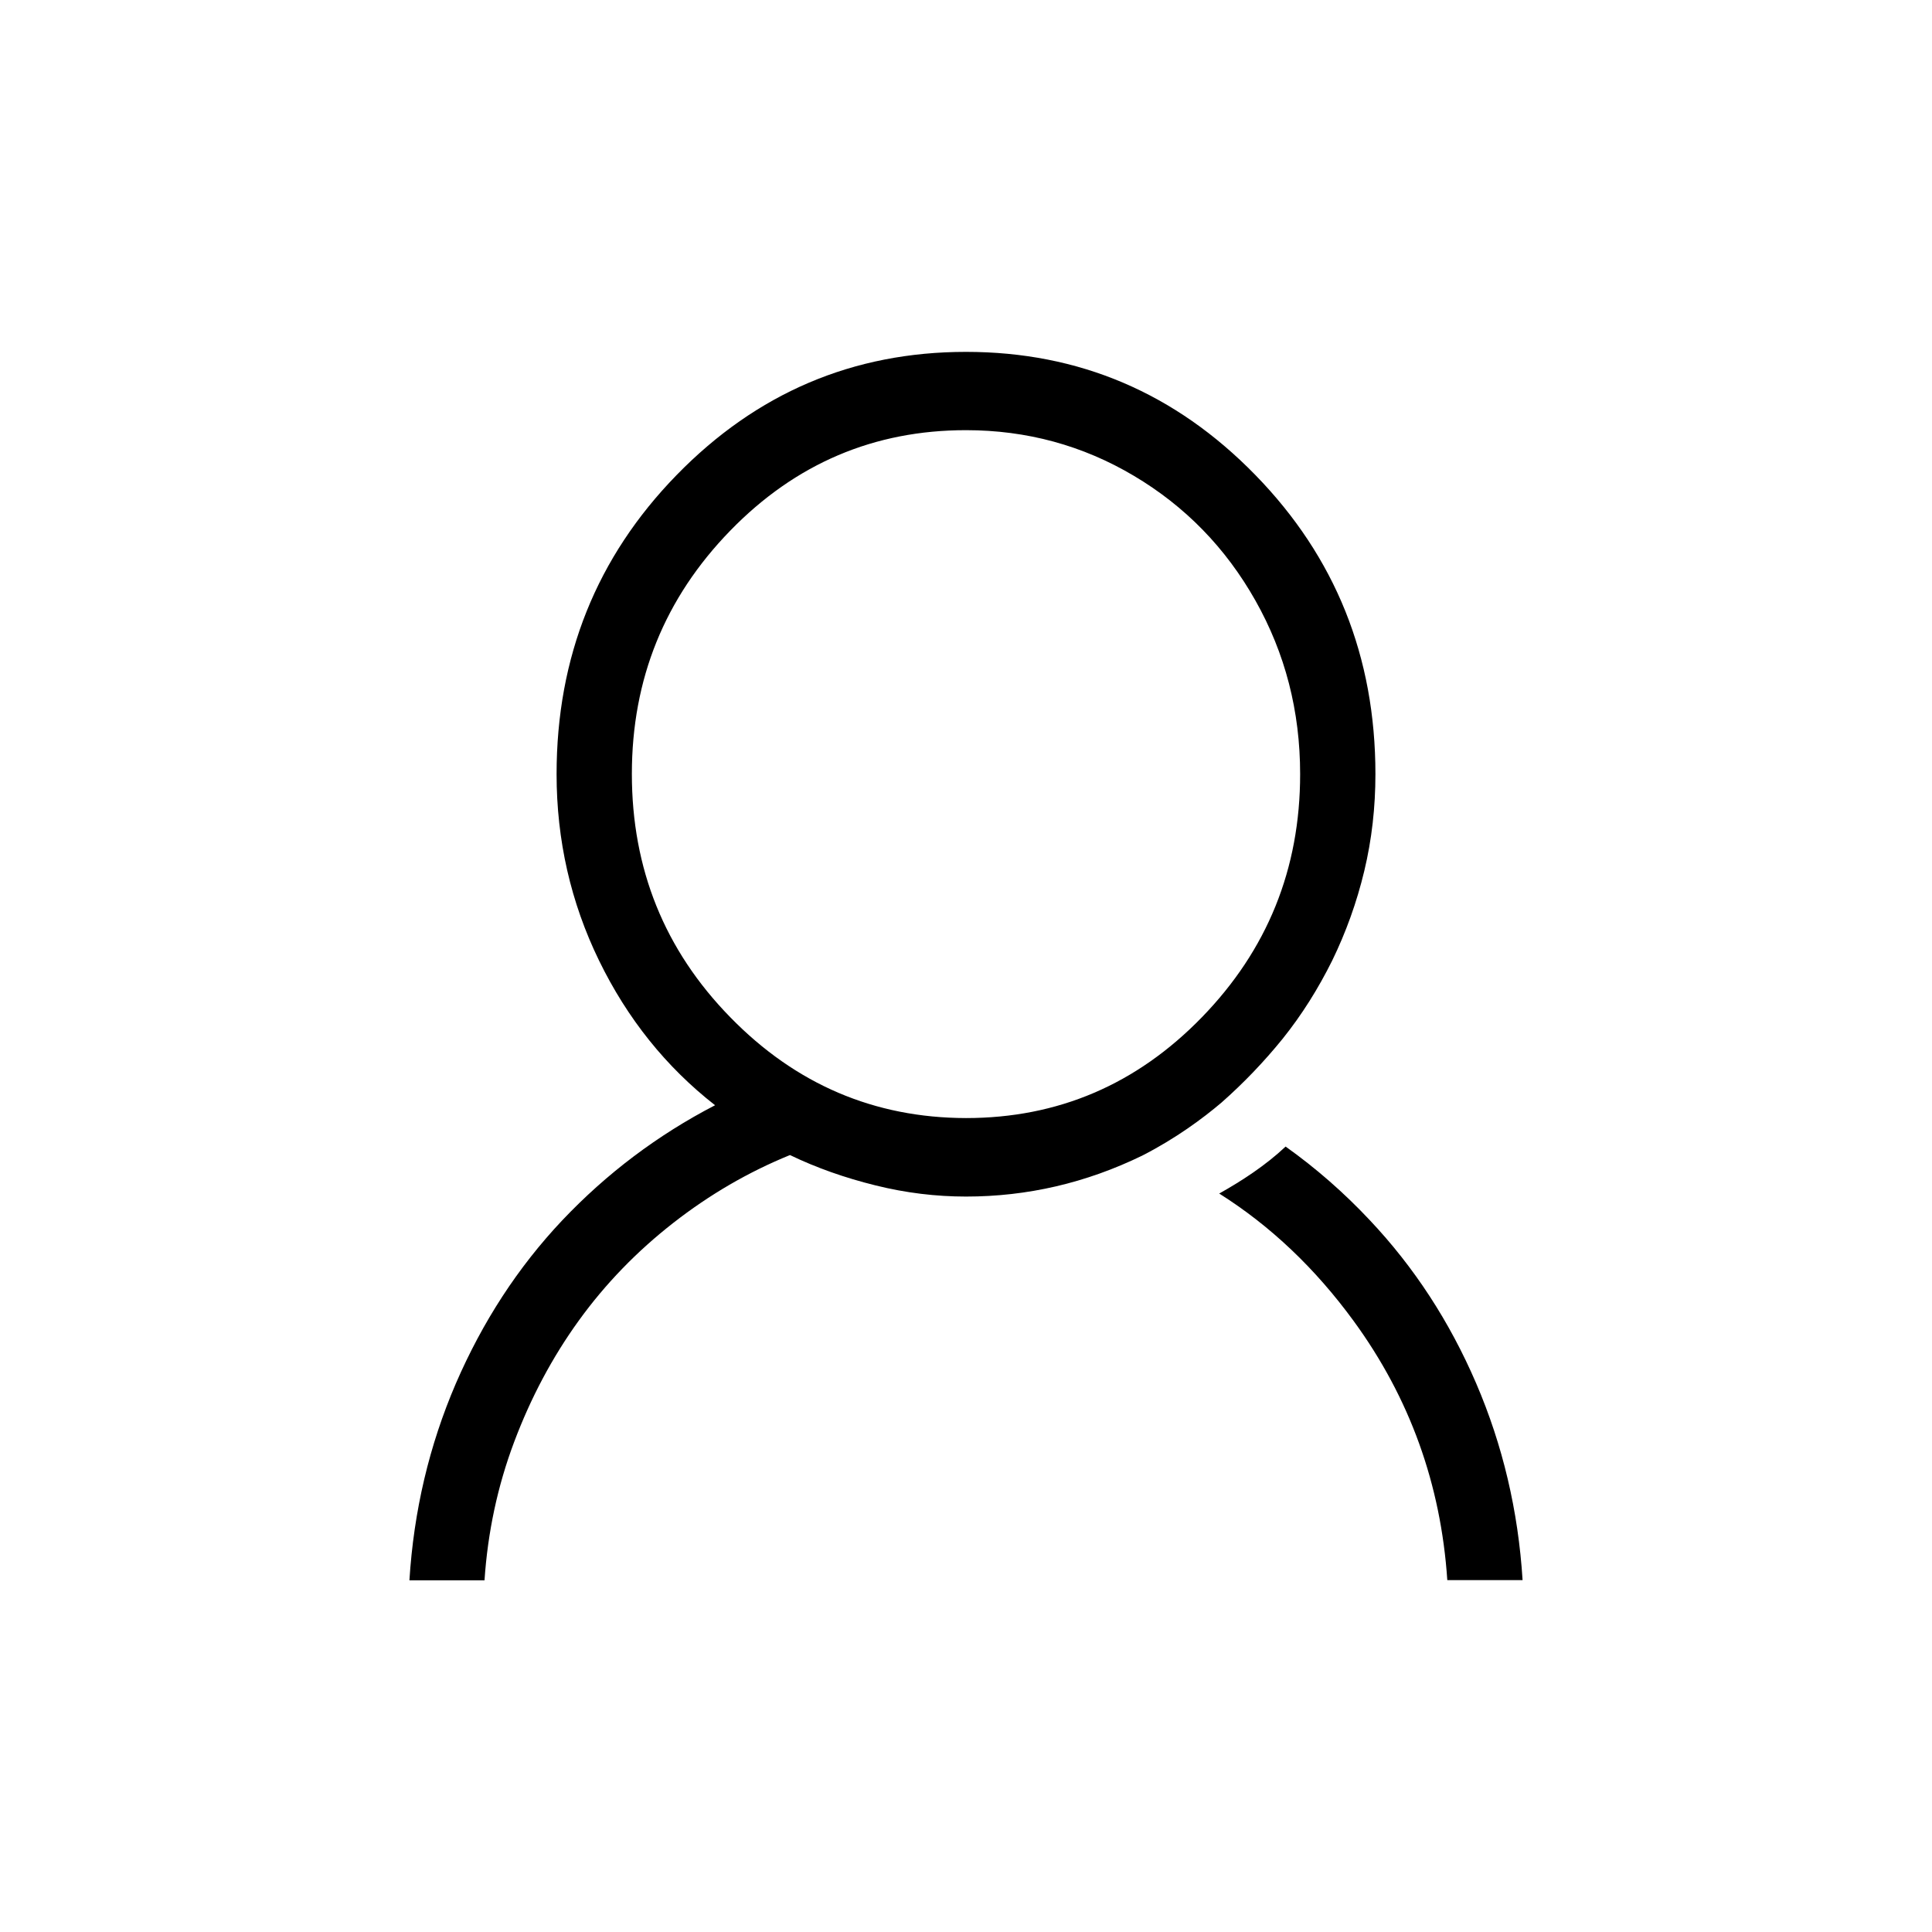 <?xml version="1.0" encoding="utf-8"?>
<!-- Generator: Adobe Illustrator 18.0.0, SVG Export Plug-In . SVG Version: 6.00 Build 0)  -->
<!DOCTYPE svg PUBLIC "-//W3C//DTD SVG 1.1//EN" "http://www.w3.org/Graphics/SVG/1.1/DTD/svg11.dtd">
<svg version="1.1" id="图层_1" xmlns="http://www.w3.org/2000/svg" xmlns:xlink="http://www.w3.org/1999/xlink" x="0px" y="0px"
	 viewBox="0 0 1024 1024" enable-background="new 0 0 1024 1024" xml:space="preserve">
<title></title>
<g id="icomoon-ignore">
</g>
<g>
	<path d="M647.4,584.4c11.8-10.4,22.6-21.7,32.4-33.8c10.2-12.7,18.9-26.6,26.3-41.5c7.3-15,13-30.8,17-47.5
		c4-16.7,5.9-33.8,5.9-51.3c0-62.2-21.2-115-63.6-158.5c-42.4-43.5-93.5-65.3-153.4-65.3s-111,21.8-153.4,65.3
		c-42.4,43.5-63.6,96.4-63.6,158.5c0,35,7.5,68,22.5,98.8c15,30.8,35.5,56.4,61.5,76.7c-30.5,15.8-57.5,36.2-81,61
		c-23.5,24.9-42.2,53.7-56.4,86.5c-14.1,32.8-22.3,67.5-24.6,104.3h39.8c1.7-25.4,6.9-49.9,15.7-73.3s20.2-44.9,34.3-64.4
		c14.1-19.5,30.8-36.7,50-51.7s39.8-27,61.9-36c14.1,6.8,29.2,12.1,45.4,16.1c16.1,4,32.1,5.9,47.9,5.9c32.5,0,63.6-7.2,93.4-21.7
		C623.2,603.4,637.5,592.8,647.4,584.4z M387,539.1c-34.8-35.6-52.1-78.6-52.1-128.9c0-50.3,17.4-93.2,52.1-128.9S463.4,228,512,228
		c32.2,0,61.9,8.1,89,24.2c27.1,16.1,48.6,38.1,64.4,66.1c15.8,28,23.7,58.6,23.7,92c0,50.3-17.4,93.2-52.1,128.9
		s-76.4,53.4-125,53.4l0,0C463.4,592.5,421.7,574.7,387,539.1z"/>
	<path d="M782.4,733.2c-14.1-32.8-32.9-61.6-56.4-86.5c-13.7-14.6-28.6-27.6-44.6-39c-10.6,10-23.4,18.3-35.2,24.9
		c27.3,17.2,51,39.8,71.3,67.6c29.7,40.7,46.2,86.5,49.6,137.3H807C804.7,800.8,796.5,766,782.4,733.2z"/>
</g>
</svg>

